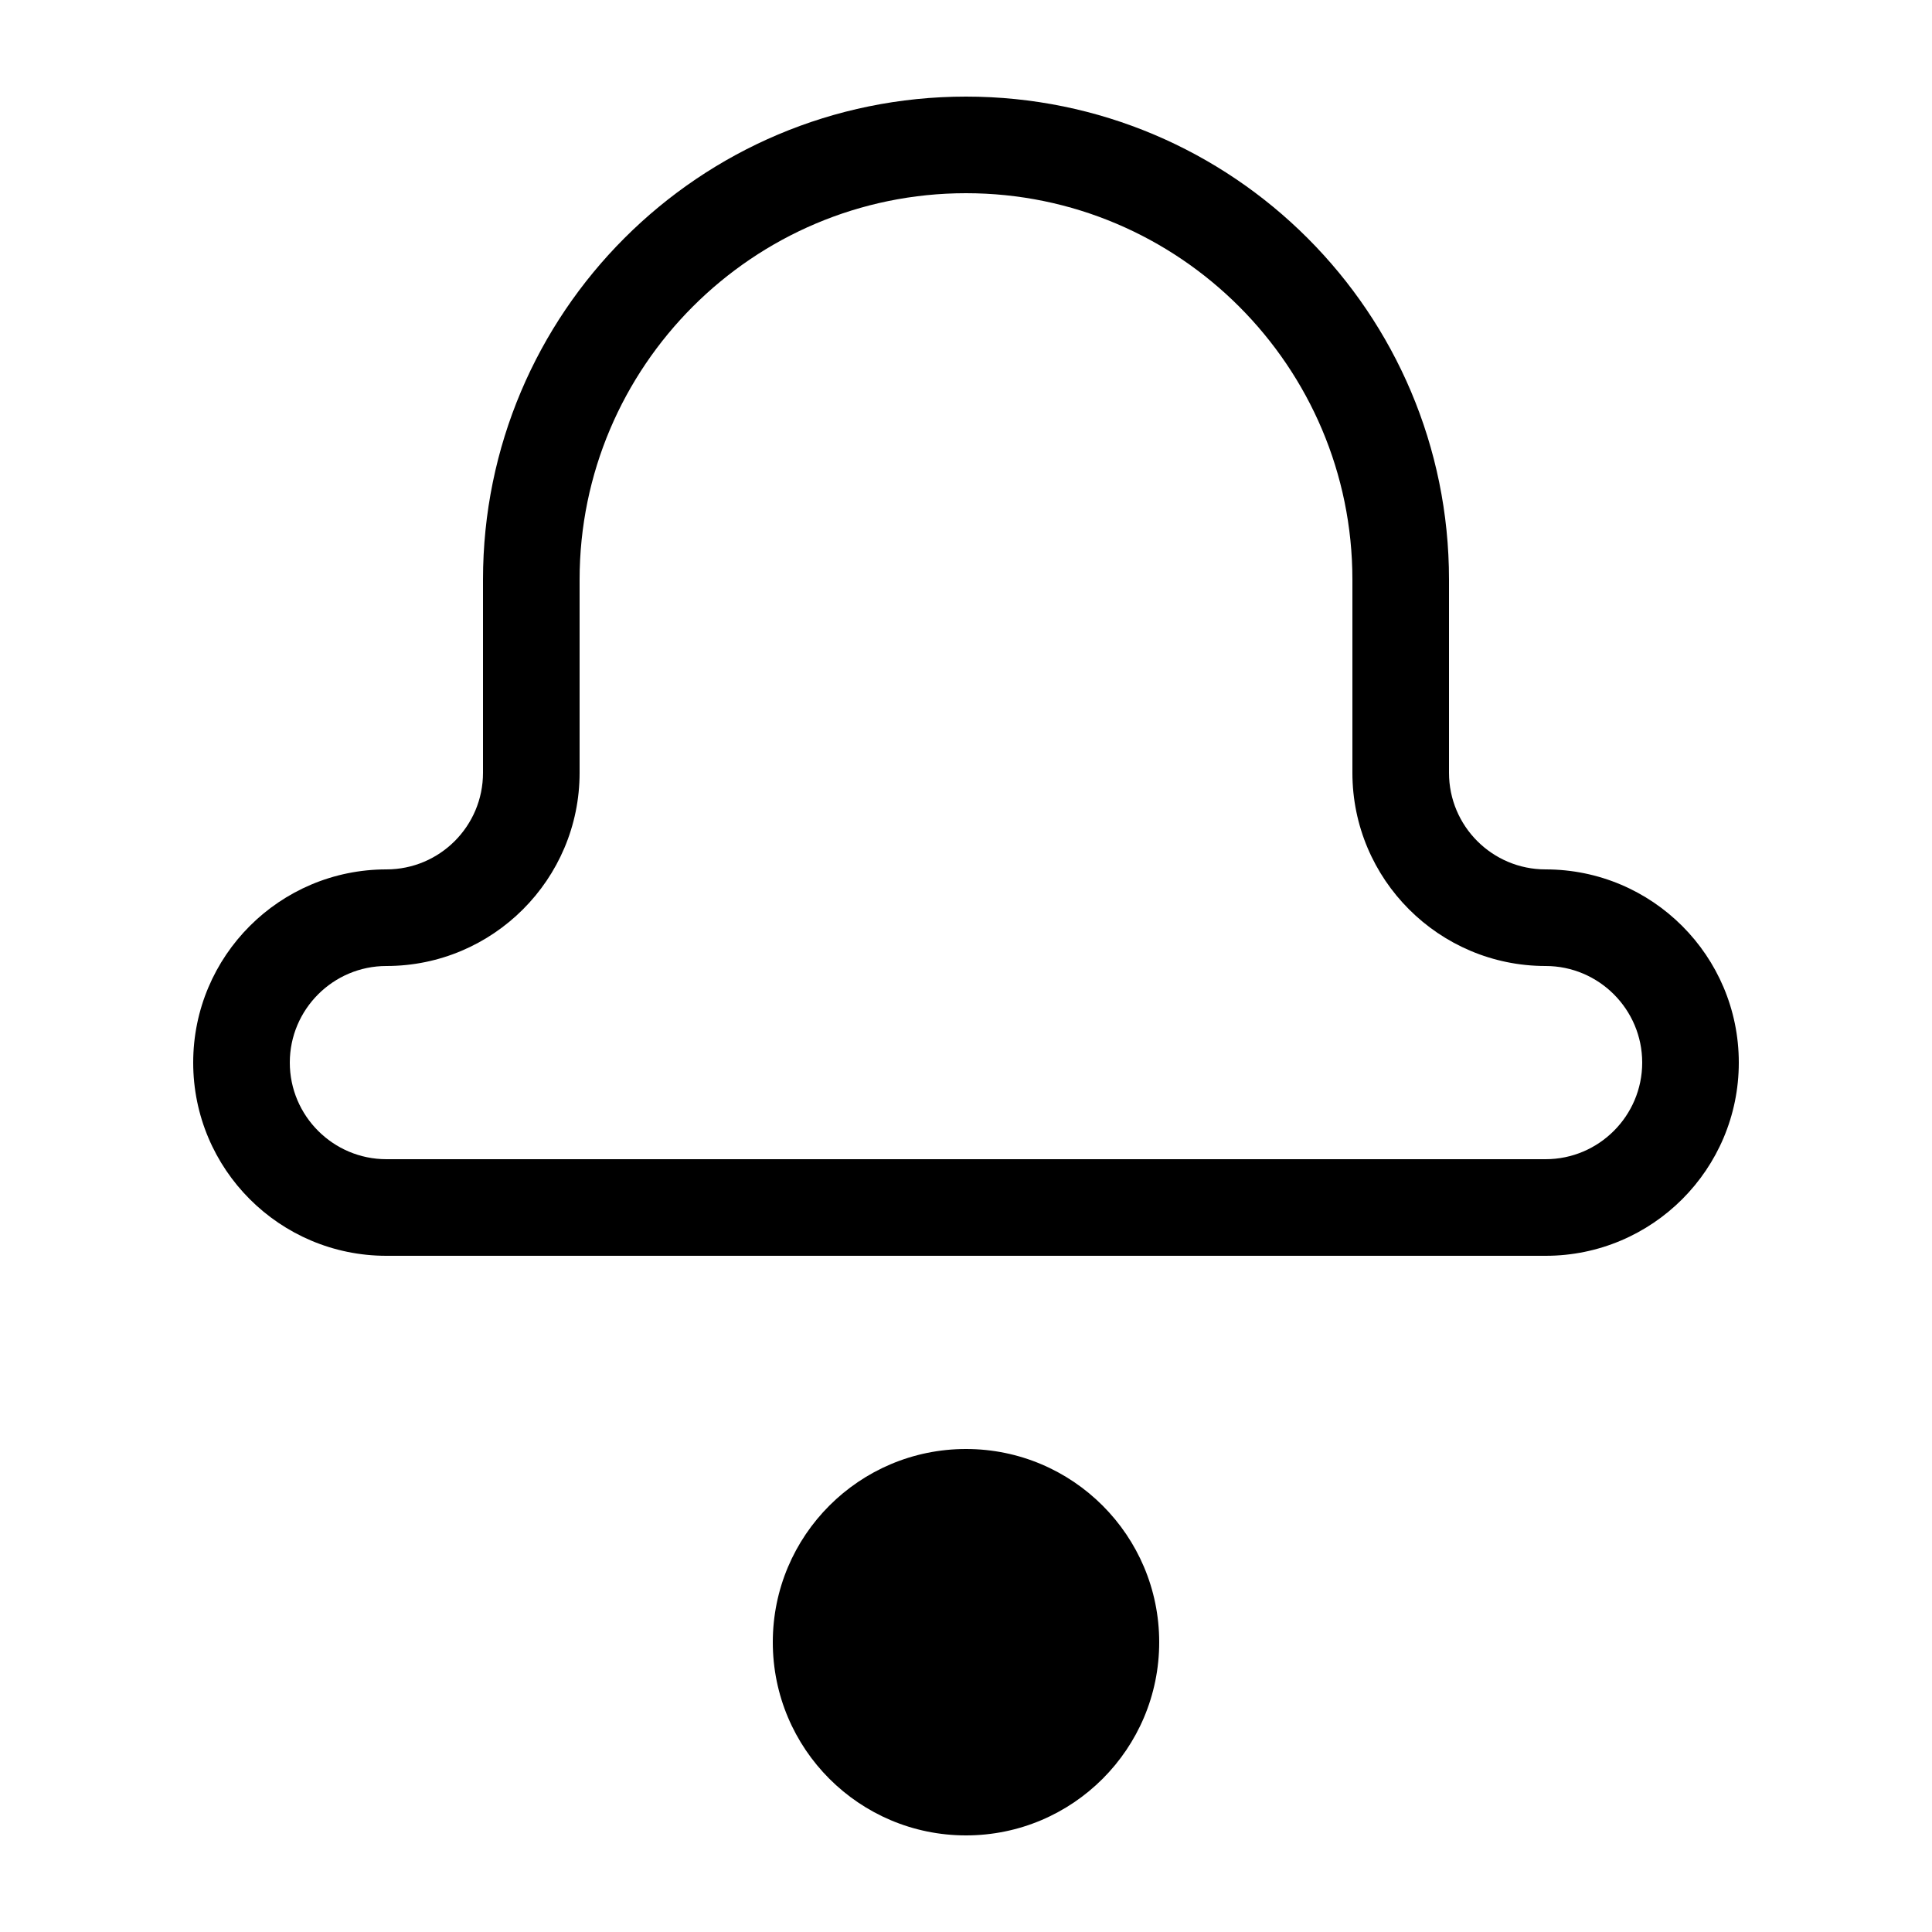 <?xml version="1.0" encoding="UTF-8" standalone="no"?>
<svg width="18px" height="18px" viewBox="0 0 18 18" version="1.1" xmlns="http://www.w3.org/2000/svg" xmlns:xlink="http://www.w3.org/1999/xlink">
    <!-- Generator: sketchtool 43.2 (39069) - http://www.bohemiancoding.com/sketch -->
    <title>notifications--small</title>
    <desc>Created with sketchtool.</desc>
    <defs></defs>
    <g id="Android" stroke="none" stroke-width="1" fill="none" fill-rule="evenodd">
        <g id="notifications--small" fill="#000000">
            <path d="M15.3,9.9 C15.3,9.404 14.896,9 14.4,9 C13.407,9 12.6,8.193 12.6,7.2 L12.6,5.4 C12.6,3.415 10.985,1.8 9,1.8 C7.015,1.8 5.4,3.415 5.4,5.4 L5.4,7.2 C5.4,8.193 4.593,9 3.6,9 C3.104,9 2.7,9.404 2.7,9.9 C2.7,10.396 3.104,10.8 3.6,10.8 L14.4,10.8 C14.896,10.8 15.3,10.396 15.3,9.9 M16.2,9.9 C16.2,10.894 15.394,11.7 14.4,11.7 L3.6,11.7 C2.606,11.7 1.8,10.894 1.8,9.9 C1.8,8.906 2.606,8.1 3.6,8.1 C4.097,8.1 4.5,7.697 4.5,7.2 L4.5,5.4 C4.5,2.915 6.515,0.9 9,0.9 C11.485,0.9 13.5,2.915 13.5,5.4 L13.5,7.2 C13.5,7.697 13.903,8.1 14.4,8.1 C15.394,8.1 16.2,8.906 16.2,9.9 M10.8,15.3 C10.8,16.294 9.994,17.1 9,17.1 C8.006,17.1 7.2,16.294 7.2,15.3 C7.2,14.306 8.006,13.5 9,13.5 C9.994,13.5 10.8,14.306 10.8,15.3" id="Page-1"></path>
        </g>
    </g>
</svg>
